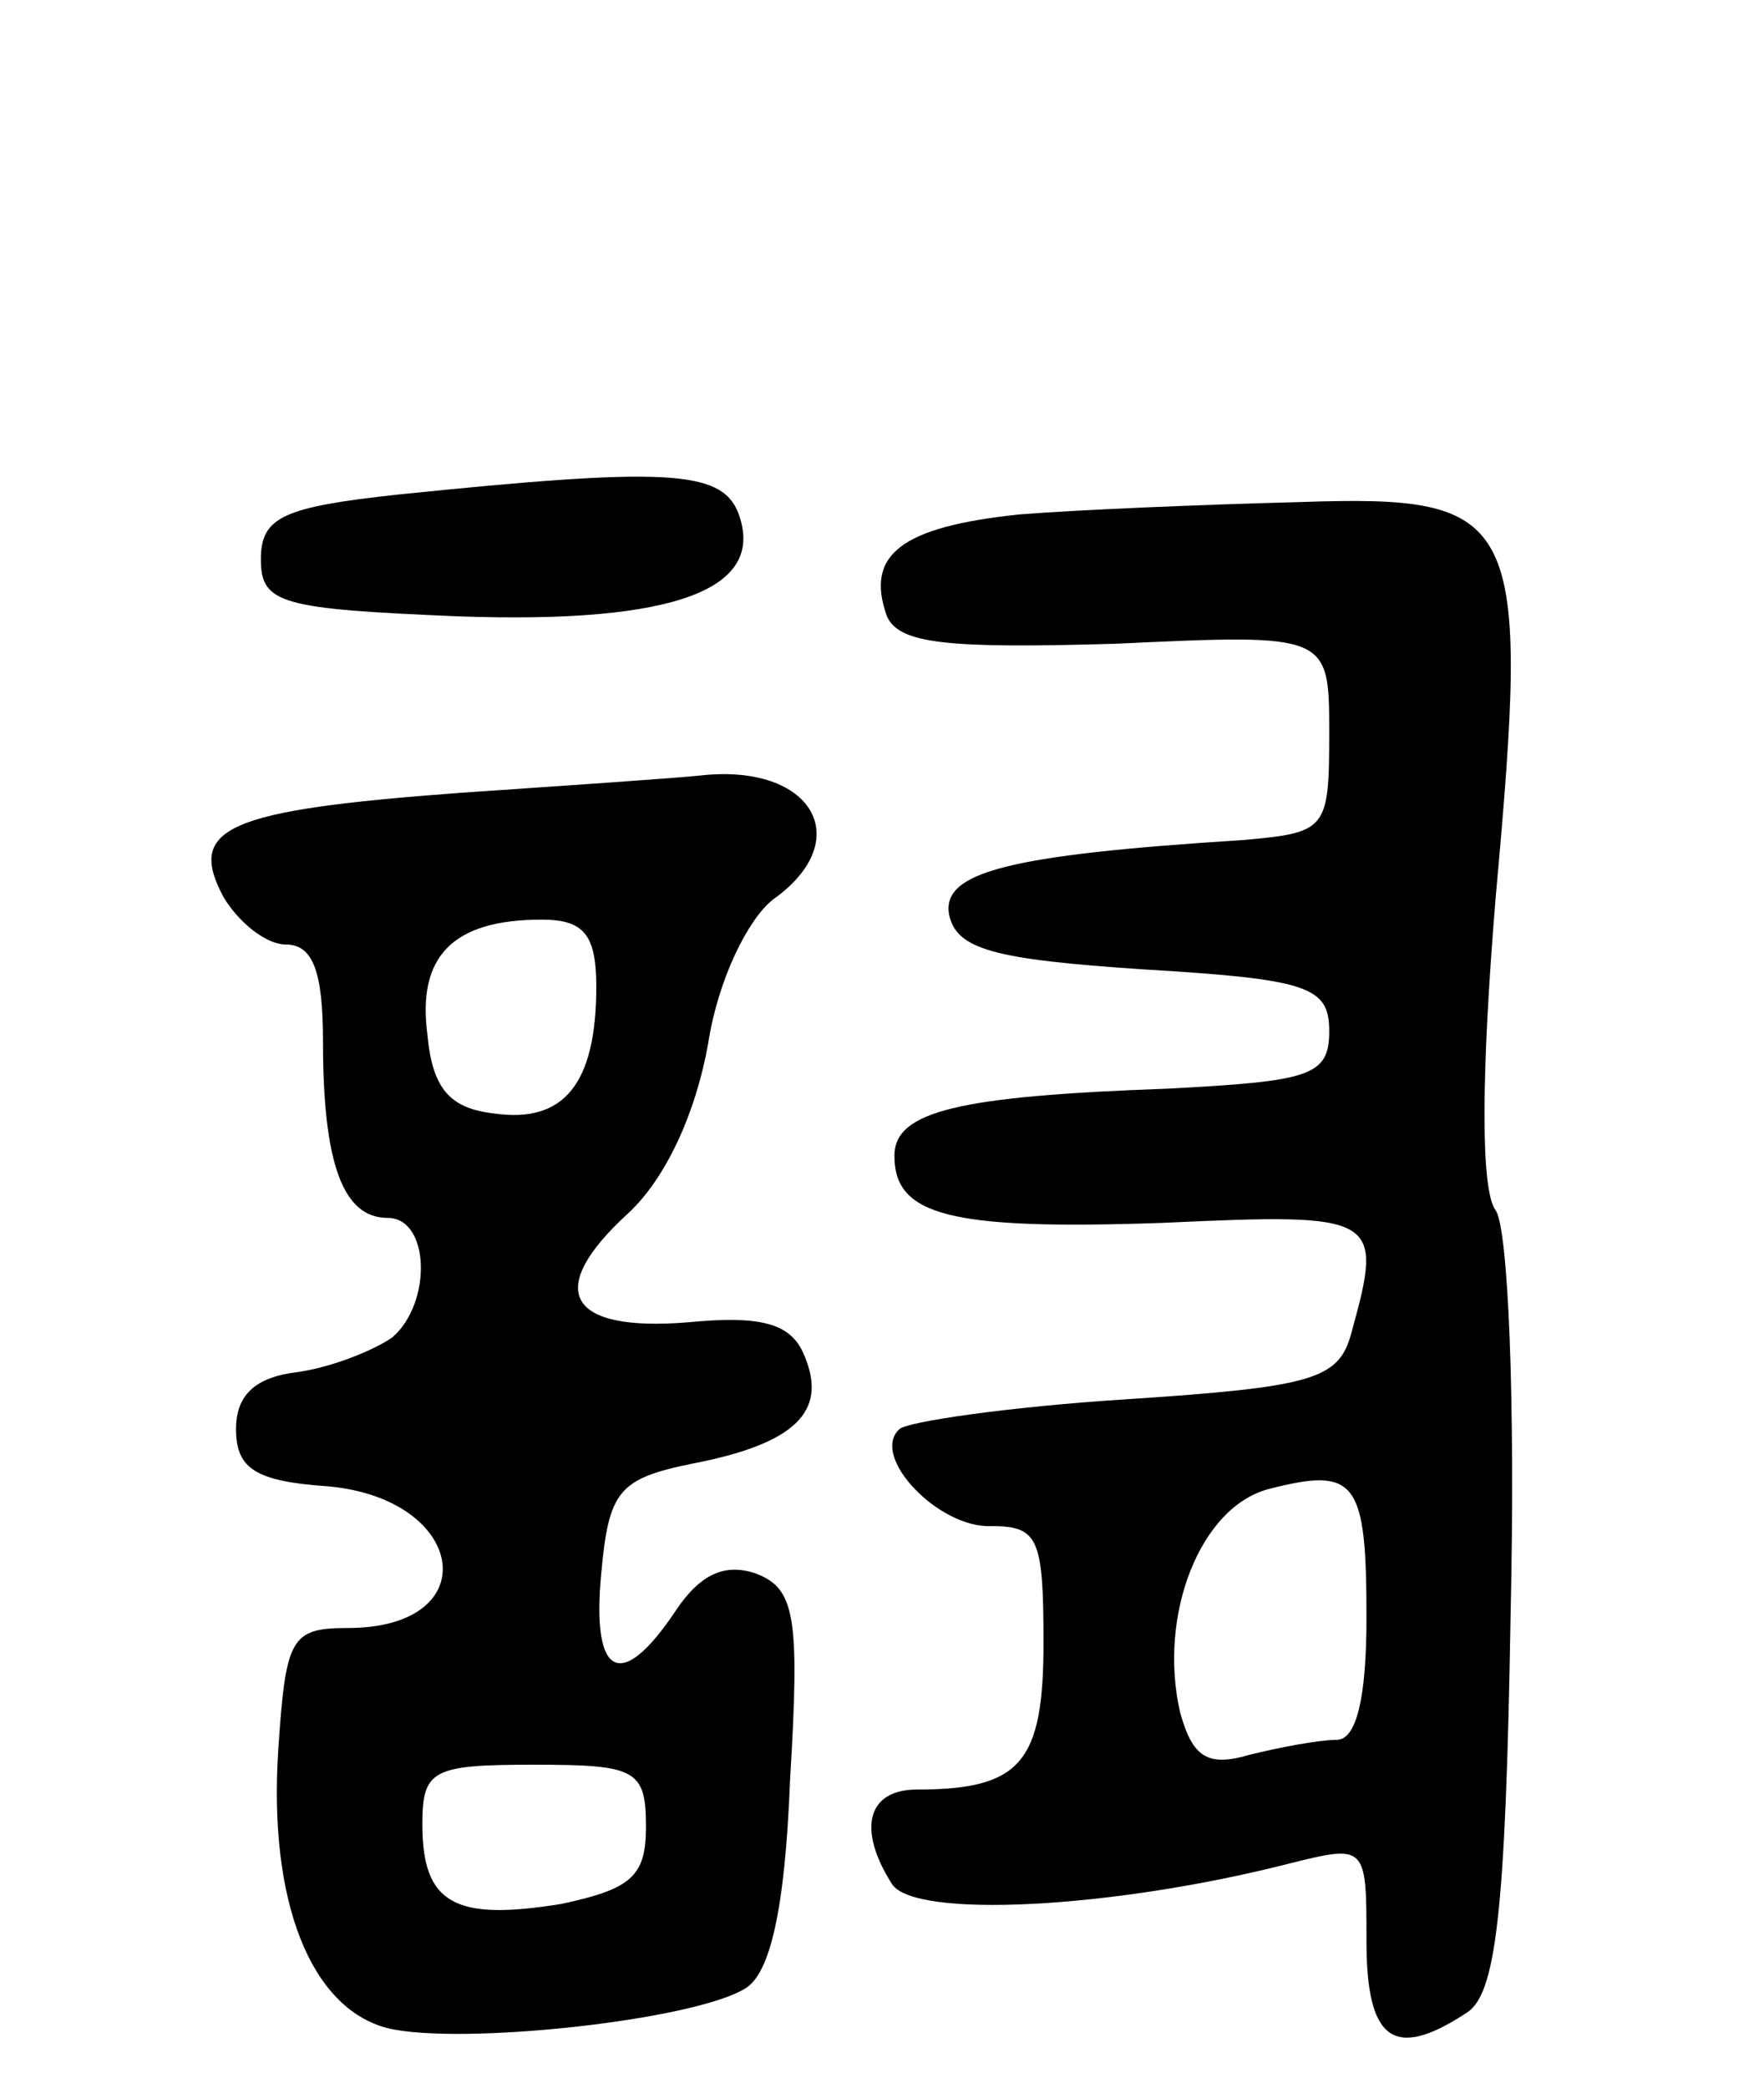 <svg version="1.0" xmlns="http://www.w3.org/2000/svg"
 width="71pt" height="84pt" viewBox="0 0 71 84"
 preserveAspectRatio="xMidYMid meet">
<g transform="translate(0,84) scale(0.1,-0.1)"
fill="#000000" stroke="none">
<path d="M160 641 c-46 -5 -55 -9 -55 -26 0 -18 8 -20 80 -23 87 -3 124 11
112 42 -7 17 -30 18 -137 7z"/>
<path d="M410 633 c-47 -5 -62 -16 -53 -41 5 -11 24 -13 92 -11 86 4 86 4 86
-36 0 -39 -1 -40 -35 -43 -95 -6 -121 -13 -118 -30 3 -14 18 -18 78 -22 67 -4
75 -7 75 -25 0 -18 -8 -20 -65 -23 -84 -3 -110 -9 -110 -27 0 -24 22 -30 108
-27 87 4 89 3 76 -44 -5 -19 -15 -22 -91 -27 -47 -3 -88 -9 -91 -12 -12 -11
16 -40 37 -39 19 0 21 -5 21 -47 0 -48 -9 -59 -51 -59 -20 0 -24 -16 -10 -38
9 -14 88 -10 159 8 32 8 32 8 32 -31 0 -40 11 -48 40 -29 12 7 16 39 18 160 2
87 -1 156 -6 163 -6 8 -6 53 0 126 14 154 10 162 -79 159 -38 -1 -88 -3 -113
-5z m140 -444 c0 -32 -4 -49 -12 -49 -7 0 -23 -3 -35 -6 -17 -5 -23 -1 -28 17
-9 39 8 83 36 90 35 9 39 3 39 -52z"/>
<path d="M185 521 c-94 -7 -110 -14 -95 -42 6 -10 17 -19 25 -19 11 0 15 -11
15 -39 0 -49 8 -71 26 -71 17 0 18 -34 2 -48 -7 -5 -24 -12 -38 -14 -17 -2
-25 -9 -25 -23 0 -16 8 -21 37 -23 56 -5 64 -57 8 -57 -23 0 -25 -4 -28 -49
-4 -61 13 -104 44 -112 29 -7 123 3 144 16 10 6 16 32 18 84 4 66 2 77 -14 83
-12 4 -22 0 -32 -15 -22 -33 -34 -27 -30 15 3 33 7 38 36 44 42 8 55 21 46 43
-5 13 -16 17 -47 14 -49 -4 -58 13 -24 44 15 14 27 40 32 68 4 26 16 50 26 58
34 24 16 55 -29 50 -9 -1 -53 -4 -97 -7z m55 -78 c0 -39 -13 -55 -41 -51 -18
2 -25 10 -27 32 -4 31 10 46 46 46 17 0 22 -6 22 -27z m20 -338 c0 -20 -6 -25
-34 -31 -43 -7 -56 0 -56 32 0 22 4 24 45 24 41 0 45 -2 45 -25z"/>
</g>
</svg>

